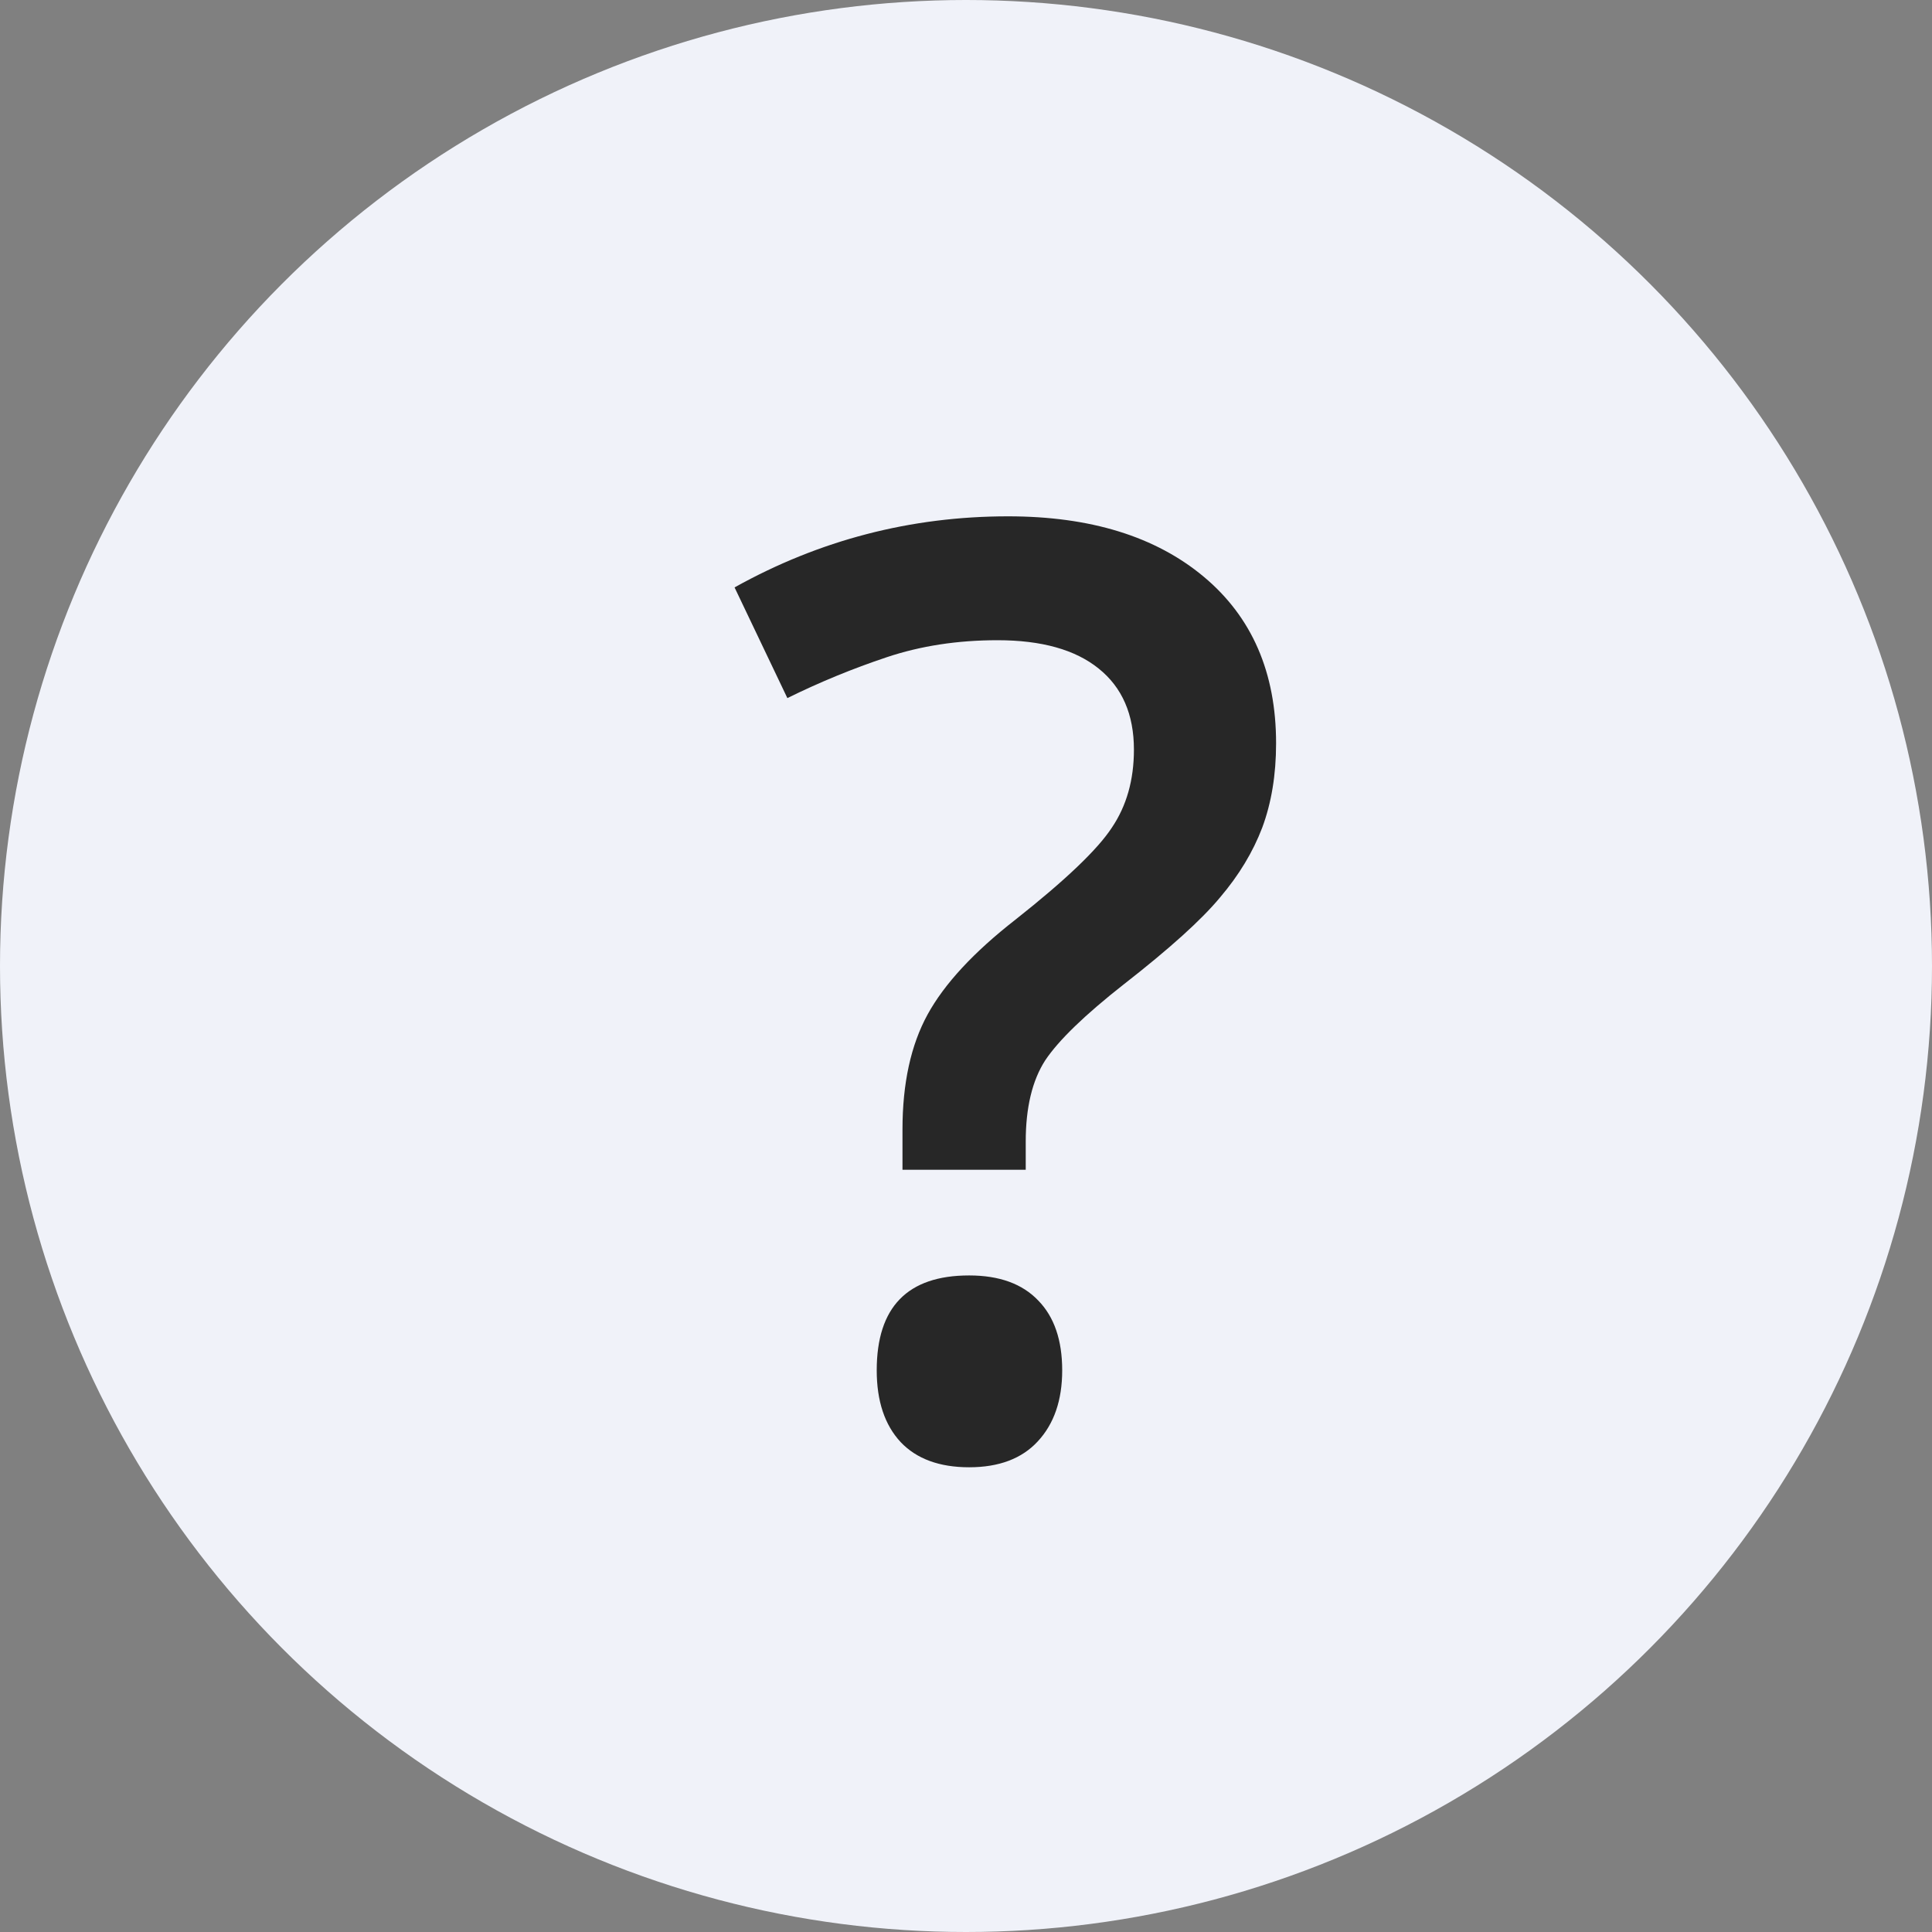 <svg width="24" height="24" viewBox="0 0 24 24" fill="none" xmlns="http://www.w3.org/2000/svg">
<rect x="0" y="0" width="24" height="24" fill="#808080" stroke="none"/>
<circle cx="12" cy="12" r="12" fill="#F0F2F9"/>
<path d="M11.211 14.531V14.031C11.211 13.458 11.315 12.982 11.523 12.602C11.732 12.221 12.096 11.828 12.617 11.422C13.237 10.932 13.635 10.552 13.812 10.281C13.995 10.01 14.086 9.688 14.086 9.312C14.086 8.875 13.94 8.539 13.648 8.305C13.357 8.07 12.938 7.953 12.391 7.953C11.896 7.953 11.438 8.023 11.016 8.164C10.594 8.305 10.182 8.474 9.781 8.672L9.125 7.297C10.182 6.708 11.315 6.414 12.523 6.414C13.544 6.414 14.354 6.664 14.953 7.164C15.552 7.664 15.852 8.354 15.852 9.234C15.852 9.625 15.794 9.974 15.68 10.281C15.565 10.583 15.391 10.872 15.156 11.148C14.927 11.425 14.529 11.784 13.961 12.227C13.477 12.607 13.151 12.922 12.984 13.172C12.823 13.422 12.742 13.758 12.742 14.18V14.531H11.211ZM10.891 17.023C10.891 16.237 11.273 15.844 12.039 15.844C12.414 15.844 12.7 15.948 12.898 16.156C13.096 16.359 13.195 16.648 13.195 17.023C13.195 17.393 13.094 17.688 12.891 17.906C12.693 18.12 12.409 18.227 12.039 18.227C11.669 18.227 11.385 18.122 11.188 17.914C10.99 17.701 10.891 17.404 10.891 17.023Z" fill="#272727"/>
</svg>

